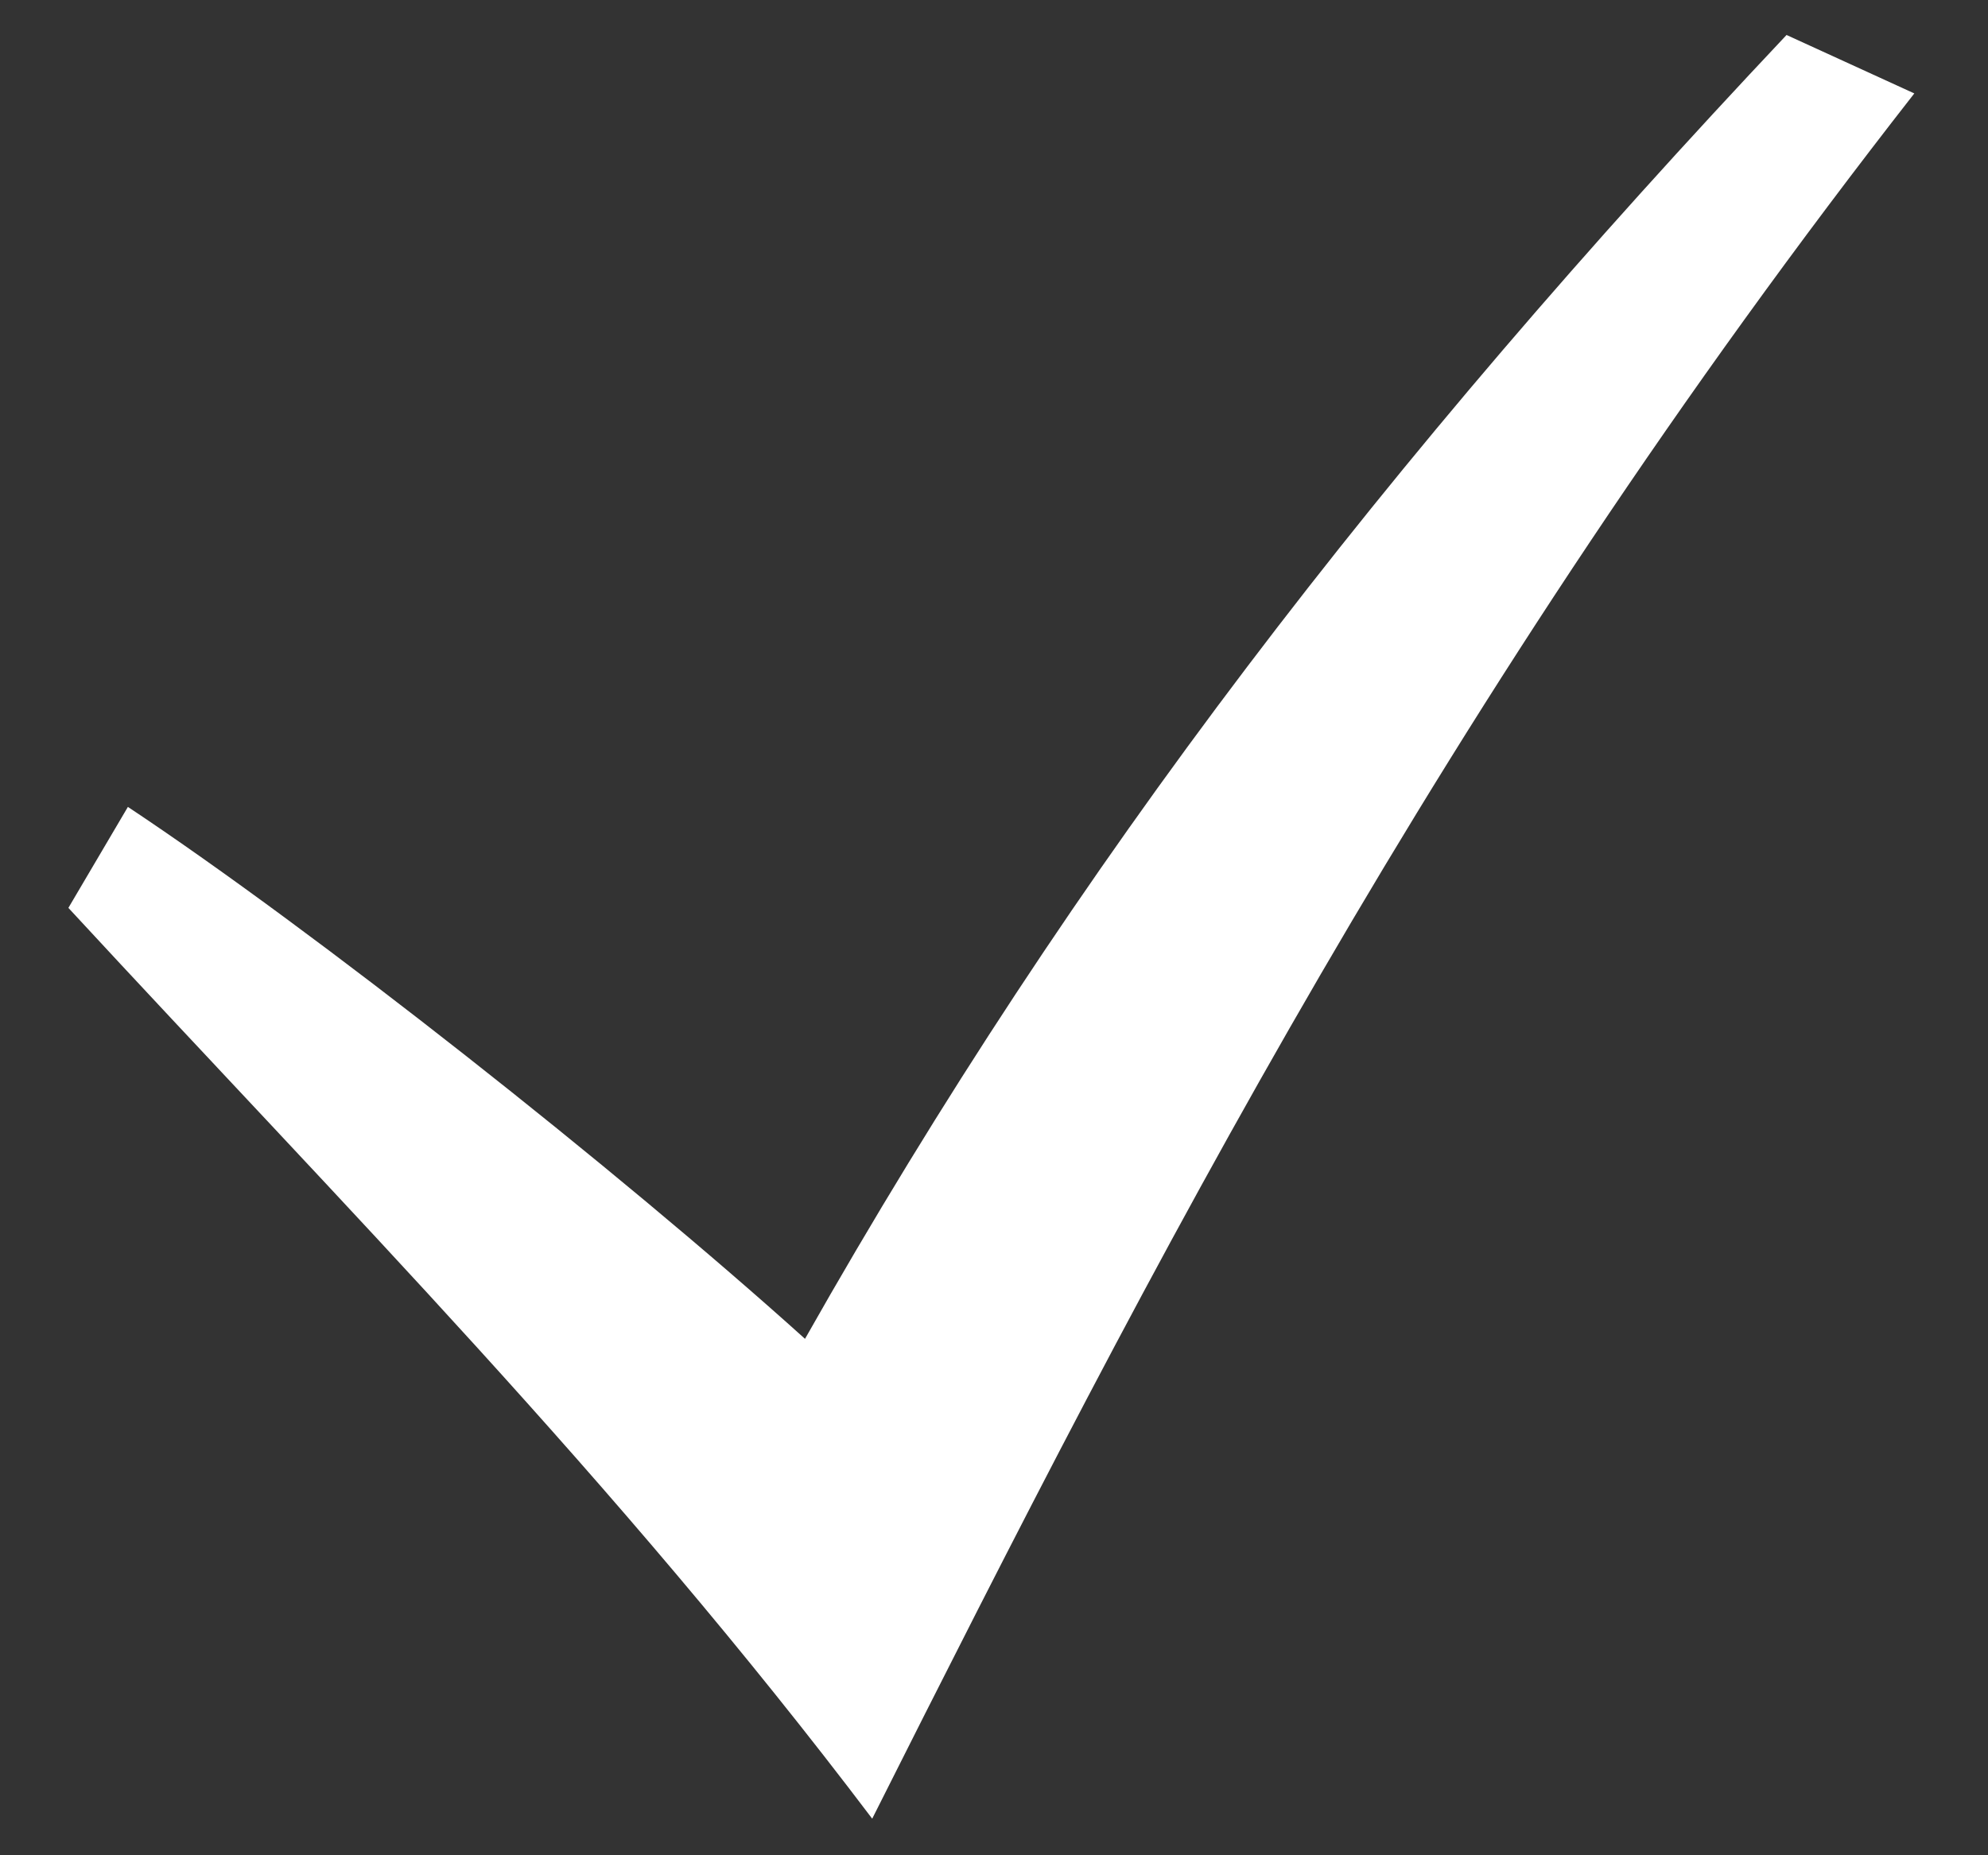 <svg width="15" height="14" viewBox="0 0 15 14" fill="none" xmlns="http://www.w3.org/2000/svg">
<rect x="0" y="0" width="15" height="14" fill="#333333" stroke="none"/>
<path d="M0.516 6.851C2.606 9.113 4.633 11.149 6.581 13.724C8.699 9.511 10.867 5.283 14.444 0.705L13.48 0.264C10.46 3.467 8.113 6.499 6.074 10.103C4.656 8.825 2.365 7.018 0.965 6.089L0.516 6.851Z" fill="white"/>
</svg>
